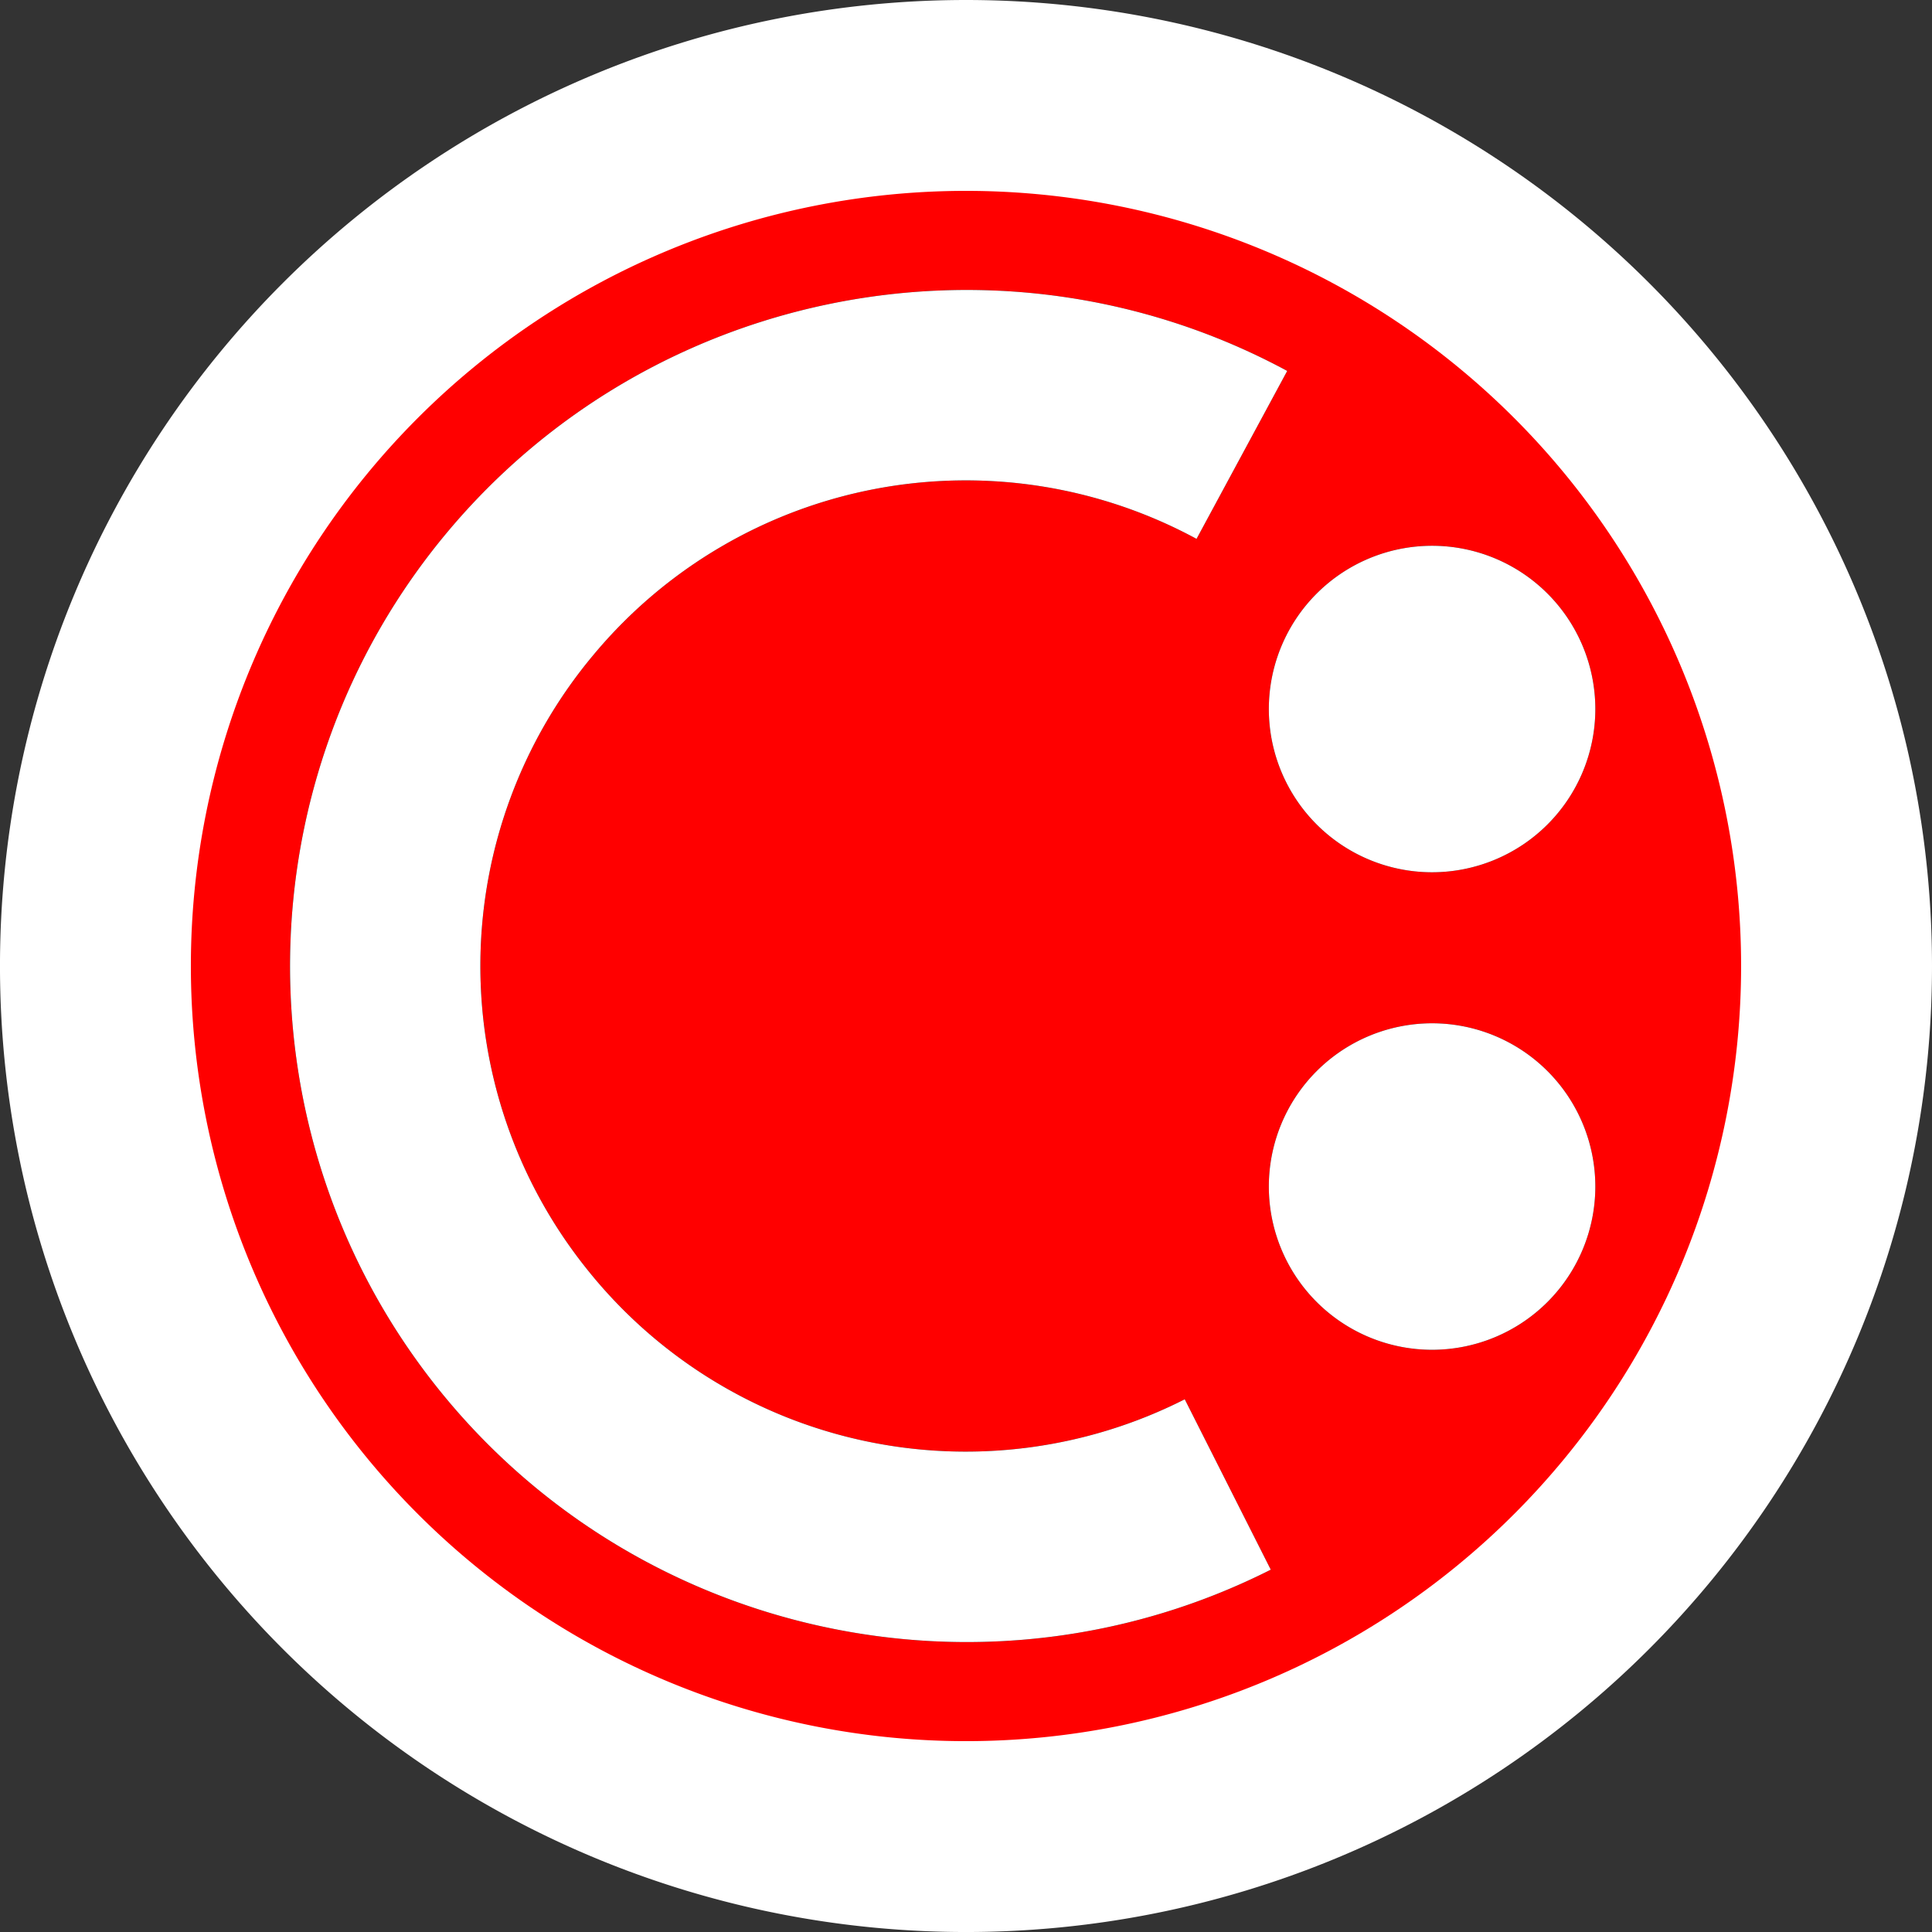 <svg viewBox="0 0 1012.17 1012.17" height="3825.54" width="3825.54" xml:space="preserve" xmlns="http://www.w3.org/2000/svg"><rect x="0" y="0" width="1012.17" height="1012.17" fill="#333333" stroke="none"/><path d="M42.33-379.18a488.01 488.01 0 0 1 345.03 142.92 488 488 0 0 1 142.92 345.03A488 488 0 0 1 387.36 453.8 488.01 488.01 0 0 1 42.33 596.7 488 488 0 0 1-302.69 453.8a488.01 488.01 0 0 1-142.92-345.03A488 488 0 0 1-302.7-236.26 488 488 0 0 1 42.33-379.18z" style="color:#000;font-style:normal;font-variant:normal;font-weight:400;font-stretch:normal;font-size:medium;line-height:normal;font-family:sans-serif;font-variant-ligatures:normal;font-variant-position:normal;font-variant-caps:normal;font-variant-numeric:normal;font-variant-alternates:normal;font-feature-settings:normal;text-indent:0;text-align:start;text-decoration:none;text-decoration-line:none;text-decoration-style:solid;text-decoration-color:#000;letter-spacing:normal;word-spacing:normal;text-transform:none;writing-mode:lr-tb;direction:ltr;text-orientation:mixed;dominant-baseline:auto;baseline-shift:baseline;text-anchor:start;white-space:normal;shape-padding:0;clip-rule:nonzero;display:inline;overflow:visible;visibility:visible;opacity:1;isolation:auto;mix-blend-mode:normal;color-interpolation:sRGB;color-interpolation-filters:linearRGB;solid-color:#000;solid-opacity:1;vector-effect:none;fill:red;fill-opacity:1;fill-rule:nonzero;stroke:none;stroke-width:96.415;stroke-linecap:butt;stroke-linejoin:round;stroke-miterlimit:4;stroke-dasharray:none;stroke-dashoffset:0;stroke-opacity:1;paint-order:normal;color-rendering:auto;image-rendering:auto;shape-rendering:auto;text-rendering:auto;enable-background:accumulate" transform="matrix(-1 0 0 1 548.42 397.32)"/><path d="M34.73-245.34c104.65-2.12 208.3 42.07 279.08 126.49 107.85 128.63 110.43 316.16 6.15 447.7-104.28 131.54-287.44 171.83-437.3 96.18l45.07-89.27a253.79 253.79 0 0 0 313.87-69.03 253.79 253.79 0 0 0-4.41-321.33A253.79 253.79 0 0 0-78.45-115l-47.5-87.99a352.8 352.8 0 0 1 160.68-42.35z" style="color:#000;font-style:normal;font-variant:normal;font-weight:400;font-stretch:normal;font-size:medium;line-height:normal;font-family:sans-serif;font-variant-ligatures:normal;font-variant-position:normal;font-variant-caps:normal;font-variant-numeric:normal;font-variant-alternates:normal;font-feature-settings:normal;text-indent:0;text-align:start;text-decoration:none;text-decoration-line:none;text-decoration-style:solid;text-decoration-color:#000;letter-spacing:normal;word-spacing:normal;text-transform:none;writing-mode:lr-tb;direction:ltr;text-orientation:mixed;dominant-baseline:auto;baseline-shift:baseline;text-anchor:start;white-space:normal;shape-padding:0;clip-rule:nonzero;display:inline;overflow:visible;visibility:visible;opacity:1;isolation:auto;mix-blend-mode:normal;color-interpolation:sRGB;color-interpolation-filters:linearRGB;solid-color:#000;solid-opacity:1;vector-effect:none;fill:#000;fill-opacity:1;fill-rule:nonzero;stroke:none;stroke-width:100;stroke-linecap:butt;stroke-linejoin:round;stroke-miterlimit:4;stroke-dasharray:none;stroke-dashoffset:0;stroke-opacity:1;paint-order:normal;color-rendering:auto;image-rendering:auto;shape-rendering:auto;text-rendering:auto;enable-background:accumulate" transform="matrix(-1 0 0 1 548.42 397.32)"/><path d="M287.37-25.86a85.53 85.53 0 0 1-85.52 85.52 85.53 85.53 0 0 1-85.53-85.52 85.53 85.53 0 0 1 85.53-85.53 85.53 85.53 0 0 1 85.52 85.53zM287.37 224.3a85.53 85.53 0 0 1-85.52 85.53 85.53 85.53 0 0 1-85.53-85.53 85.53 85.53 0 0 1 85.53-85.52 85.53 85.53 0 0 1 85.52 85.52z" style="color:#000;clip-rule:nonzero;display:inline;overflow:visible;visibility:visible;opacity:1;isolation:auto;mix-blend-mode:normal;color-interpolation:sRGB;color-interpolation-filters:linearRGB;solid-color:#000;solid-opacity:1;fill:#000;fill-opacity:1;fill-rule:nonzero;stroke:none;stroke-width:100;stroke-linecap:butt;stroke-linejoin:round;stroke-miterlimit:4;stroke-dasharray:none;stroke-dashoffset:0;stroke-opacity:1;paint-order:normal;color-rendering:auto;image-rendering:auto;shape-rendering:auto;text-rendering:auto;enable-background:accumulate" transform="translate(548.42 397.32)"/><g style="fill:#fff"><path d="M42.33-397.32A506.15 506.15 0 0 1 400.2-249.09a506.15 506.15 0 0 1 148.23 357.86 506.15 506.15 0 0 1-148.23 357.86A506.15 506.15 0 0 1 42.33 614.86a506.15 506.15 0 0 1-357.85-148.24 506.15 506.15 0 0 1-148.23-357.85A506.15 506.15 0 0 1-315.52-249.1 506.15 506.15 0 0 1 42.33-397.32zm0 100A406.03 406.03 0 0 0-244.8-178.38a406.02 406.02 0 0 0-118.94 287.15A406.02 406.02 0 0 0-244.81 395.9 406.03 406.03 0 0 0 42.33 514.86 406.02 406.02 0 0 0 329.48 395.9a406.02 406.02 0 0 0 118.94-287.14 406.02 406.02 0 0 0-118.94-287.15A406.02 406.02 0 0 0 42.33-297.32z" style="color:#000;font-style:normal;font-variant:normal;font-weight:400;font-stretch:normal;font-size:medium;line-height:normal;font-family:sans-serif;font-variant-ligatures:normal;font-variant-position:normal;font-variant-caps:normal;font-variant-numeric:normal;font-variant-alternates:normal;font-feature-settings:normal;text-indent:0;text-align:start;text-decoration:none;text-decoration-line:none;text-decoration-style:solid;text-decoration-color:#000;letter-spacing:normal;word-spacing:normal;text-transform:none;writing-mode:lr-tb;direction:ltr;text-orientation:mixed;dominant-baseline:auto;baseline-shift:baseline;text-anchor:start;white-space:normal;shape-padding:0;clip-rule:nonzero;display:inline;overflow:visible;visibility:visible;opacity:1;isolation:auto;mix-blend-mode:normal;color-interpolation:sRGB;color-interpolation-filters:linearRGB;solid-color:#000;solid-opacity:1;vector-effect:none;fill:#fff;fill-opacity:1;fill-rule:nonzero;stroke:none;stroke-width:100;stroke-linecap:butt;stroke-linejoin:round;stroke-miterlimit:4;stroke-dasharray:none;stroke-dashoffset:0;stroke-opacity:1;paint-order:normal;color-rendering:auto;image-rendering:auto;shape-rendering:auto;text-rendering:auto;enable-background:accumulate" transform="matrix(-1 0 0 1 548.42 397.32)"/><path d="M34.73-245.34c104.65-2.12 208.3 42.07 279.08 126.49 107.85 128.63 110.43 316.16 6.15 447.7-104.28 131.54-287.44 171.83-437.3 96.18l45.07-89.27a253.79 253.79 0 0 0 313.87-69.03 253.79 253.79 0 0 0-4.41-321.33A253.79 253.79 0 0 0-78.45-115l-47.5-87.99a352.8 352.8 0 0 1 160.68-42.35z" style="color:#000;font-style:normal;font-variant:normal;font-weight:400;font-stretch:normal;font-size:medium;line-height:normal;font-family:sans-serif;font-variant-ligatures:normal;font-variant-position:normal;font-variant-caps:normal;font-variant-numeric:normal;font-variant-alternates:normal;font-feature-settings:normal;text-indent:0;text-align:start;text-decoration:none;text-decoration-line:none;text-decoration-style:solid;text-decoration-color:#000;letter-spacing:normal;word-spacing:normal;text-transform:none;writing-mode:lr-tb;direction:ltr;text-orientation:mixed;dominant-baseline:auto;baseline-shift:baseline;text-anchor:start;white-space:normal;shape-padding:0;clip-rule:nonzero;display:inline;overflow:visible;visibility:visible;opacity:1;isolation:auto;mix-blend-mode:normal;color-interpolation:sRGB;color-interpolation-filters:linearRGB;solid-color:#000;solid-opacity:1;vector-effect:none;fill:#fff;fill-opacity:1;fill-rule:nonzero;stroke:none;stroke-width:100;stroke-linecap:butt;stroke-linejoin:round;stroke-miterlimit:4;stroke-dasharray:none;stroke-dashoffset:0;stroke-opacity:1;paint-order:normal;color-rendering:auto;image-rendering:auto;shape-rendering:auto;text-rendering:auto;enable-background:accumulate" transform="matrix(-1 0 0 1 548.42 397.32)"/><path d="M287.37-25.86a85.53 85.53 0 0 1-85.52 85.52 85.53 85.53 0 0 1-85.53-85.52 85.53 85.53 0 0 1 85.53-85.53 85.53 85.53 0 0 1 85.52 85.53zM287.37 224.3a85.53 85.53 0 0 1-85.52 85.53 85.53 85.53 0 0 1-85.53-85.53 85.53 85.53 0 0 1 85.53-85.52 85.53 85.53 0 0 1 85.52 85.52z" style="color:#000;clip-rule:nonzero;display:inline;overflow:visible;visibility:visible;opacity:1;isolation:auto;mix-blend-mode:normal;color-interpolation:sRGB;color-interpolation-filters:linearRGB;solid-color:#000;solid-opacity:1;fill:#fff;fill-opacity:1;fill-rule:nonzero;stroke:none;stroke-width:100;stroke-linecap:butt;stroke-linejoin:round;stroke-miterlimit:4;stroke-dasharray:none;stroke-dashoffset:0;stroke-opacity:1;paint-order:normal;color-rendering:auto;image-rendering:auto;shape-rendering:auto;text-rendering:auto;enable-background:accumulate" transform="translate(548.42 397.32)"/></g></svg>
